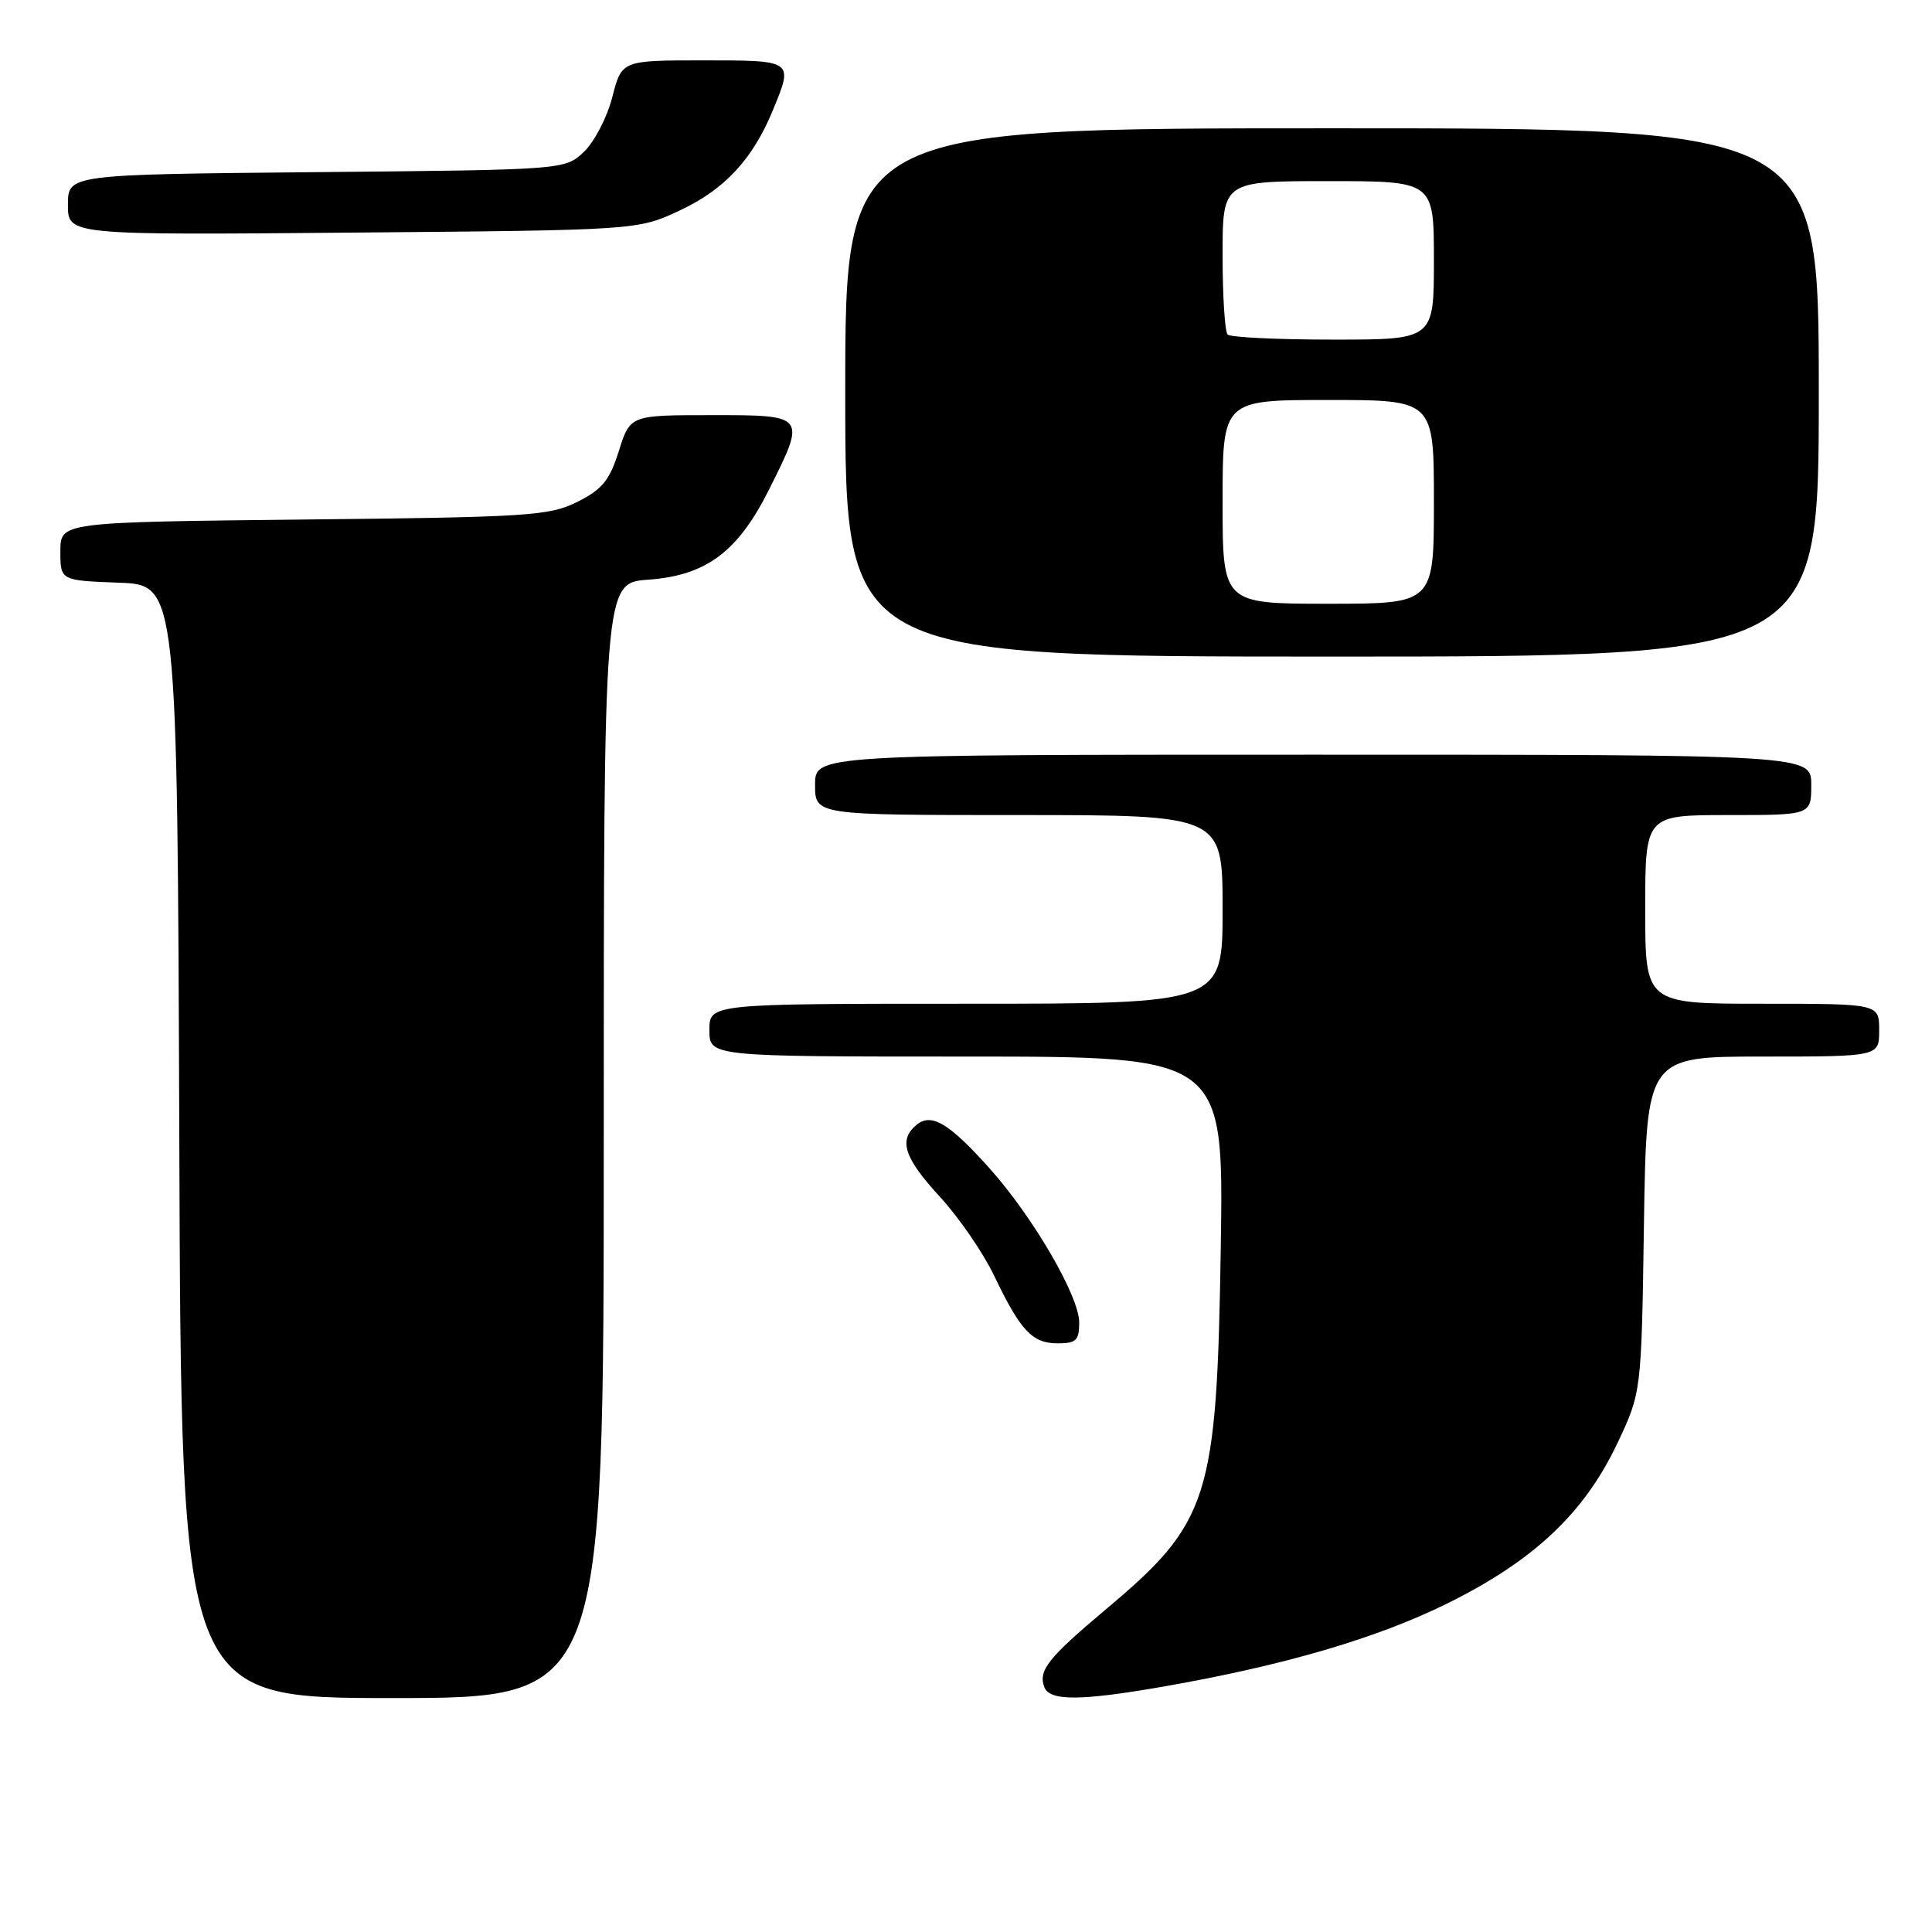 <?xml version="1.0" encoding="UTF-8" standalone="no"?>
<!DOCTYPE svg PUBLIC "-//W3C//DTD SVG 1.1//EN" "http://www.w3.org/Graphics/SVG/1.1/DTD/svg11.dtd" >
<svg xmlns="http://www.w3.org/2000/svg" xmlns:xlink="http://www.w3.org/1999/xlink" version="1.1" viewBox="0 0 256 256">
 <g >
 <path fill="currentColor"
d=" M 80.00 151.12 C 80.00 77.24 80.00 77.24 85.90 76.81 C 93.58 76.26 97.79 73.11 101.91 64.85 C 106.85 54.99 106.85 55.00 94.25 55.01 C 83.50 55.01 83.50 55.01 82.00 59.76 C 80.77 63.66 79.79 64.86 76.50 66.50 C 72.80 68.35 70.11 68.53 40.25 68.84 C 8.00 69.19 8.00 69.19 8.00 73.05 C 8.00 76.92 8.00 76.92 15.75 77.21 C 23.50 77.50 23.50 77.50 23.76 151.25 C 24.01 225.00 24.01 225.00 52.01 225.00 C 80.00 225.00 80.00 225.00 80.00 151.12 Z  M 154.27 223.46 C 170.14 220.68 182.37 217.10 191.71 212.50 C 203.21 206.82 209.90 200.53 214.29 191.28 C 217.50 184.50 217.50 184.50 217.83 162.25 C 218.17 140.00 218.17 140.00 233.58 140.00 C 249.00 140.00 249.00 140.00 249.00 136.50 C 249.00 133.00 249.00 133.00 233.50 133.00 C 218.00 133.00 218.00 133.00 218.00 120.50 C 218.00 108.00 218.00 108.00 229.00 108.00 C 240.00 108.00 240.00 108.00 240.00 104.00 C 240.00 100.00 240.00 100.00 174.00 100.00 C 108.00 100.00 108.00 100.00 108.00 104.00 C 108.00 108.00 108.00 108.00 135.00 108.00 C 162.00 108.00 162.00 108.00 162.00 120.50 C 162.00 133.00 162.00 133.00 128.00 133.00 C 94.00 133.00 94.00 133.00 94.00 136.50 C 94.00 140.00 94.00 140.00 128.08 140.00 C 162.15 140.00 162.15 140.00 161.76 165.25 C 161.24 198.65 160.27 201.72 146.48 213.29 C 138.88 219.68 137.54 221.37 138.38 223.56 C 139.10 225.42 143.23 225.39 154.27 223.46 Z  M 143.00 175.23 C 143.00 171.76 136.89 161.26 131.13 154.82 C 125.75 148.81 123.41 147.42 121.44 149.05 C 119.02 151.06 119.80 153.43 124.54 158.58 C 127.03 161.28 130.26 165.97 131.71 169.00 C 135.23 176.35 136.78 178.00 140.15 178.00 C 142.60 178.00 143.00 177.61 143.00 175.23 Z  M 241.00 52.00 C 241.00 17.00 241.00 17.00 176.50 17.00 C 112.00 17.00 112.00 17.00 112.00 52.00 C 112.00 87.00 112.00 87.00 176.50 87.00 C 241.00 87.00 241.00 87.00 241.00 52.00 Z  M 90.11 27.87 C 96.02 25.10 99.73 21.10 102.40 14.63 C 105.15 7.97 105.20 8.00 93.19 8.00 C 82.38 8.00 82.38 8.00 81.13 12.88 C 80.44 15.57 78.74 18.83 77.36 20.13 C 74.84 22.50 74.84 22.50 41.92 22.81 C 9.00 23.12 9.00 23.12 9.00 27.14 C 9.00 31.15 9.00 31.15 46.75 30.82 C 84.50 30.50 84.50 30.50 90.11 27.87 Z  M 162.00 66.50 C 162.00 53.00 162.00 53.00 176.00 53.00 C 190.00 53.00 190.00 53.00 190.00 66.50 C 190.00 80.00 190.00 80.00 176.00 80.00 C 162.00 80.00 162.00 80.00 162.00 66.50 Z  M 162.67 44.33 C 162.30 43.97 162.00 39.24 162.00 33.83 C 162.00 24.00 162.00 24.00 176.00 24.00 C 190.00 24.00 190.00 24.00 190.00 34.50 C 190.00 45.00 190.00 45.00 176.67 45.00 C 169.33 45.00 163.03 44.70 162.67 44.33 Z "/>
</g>
</svg>